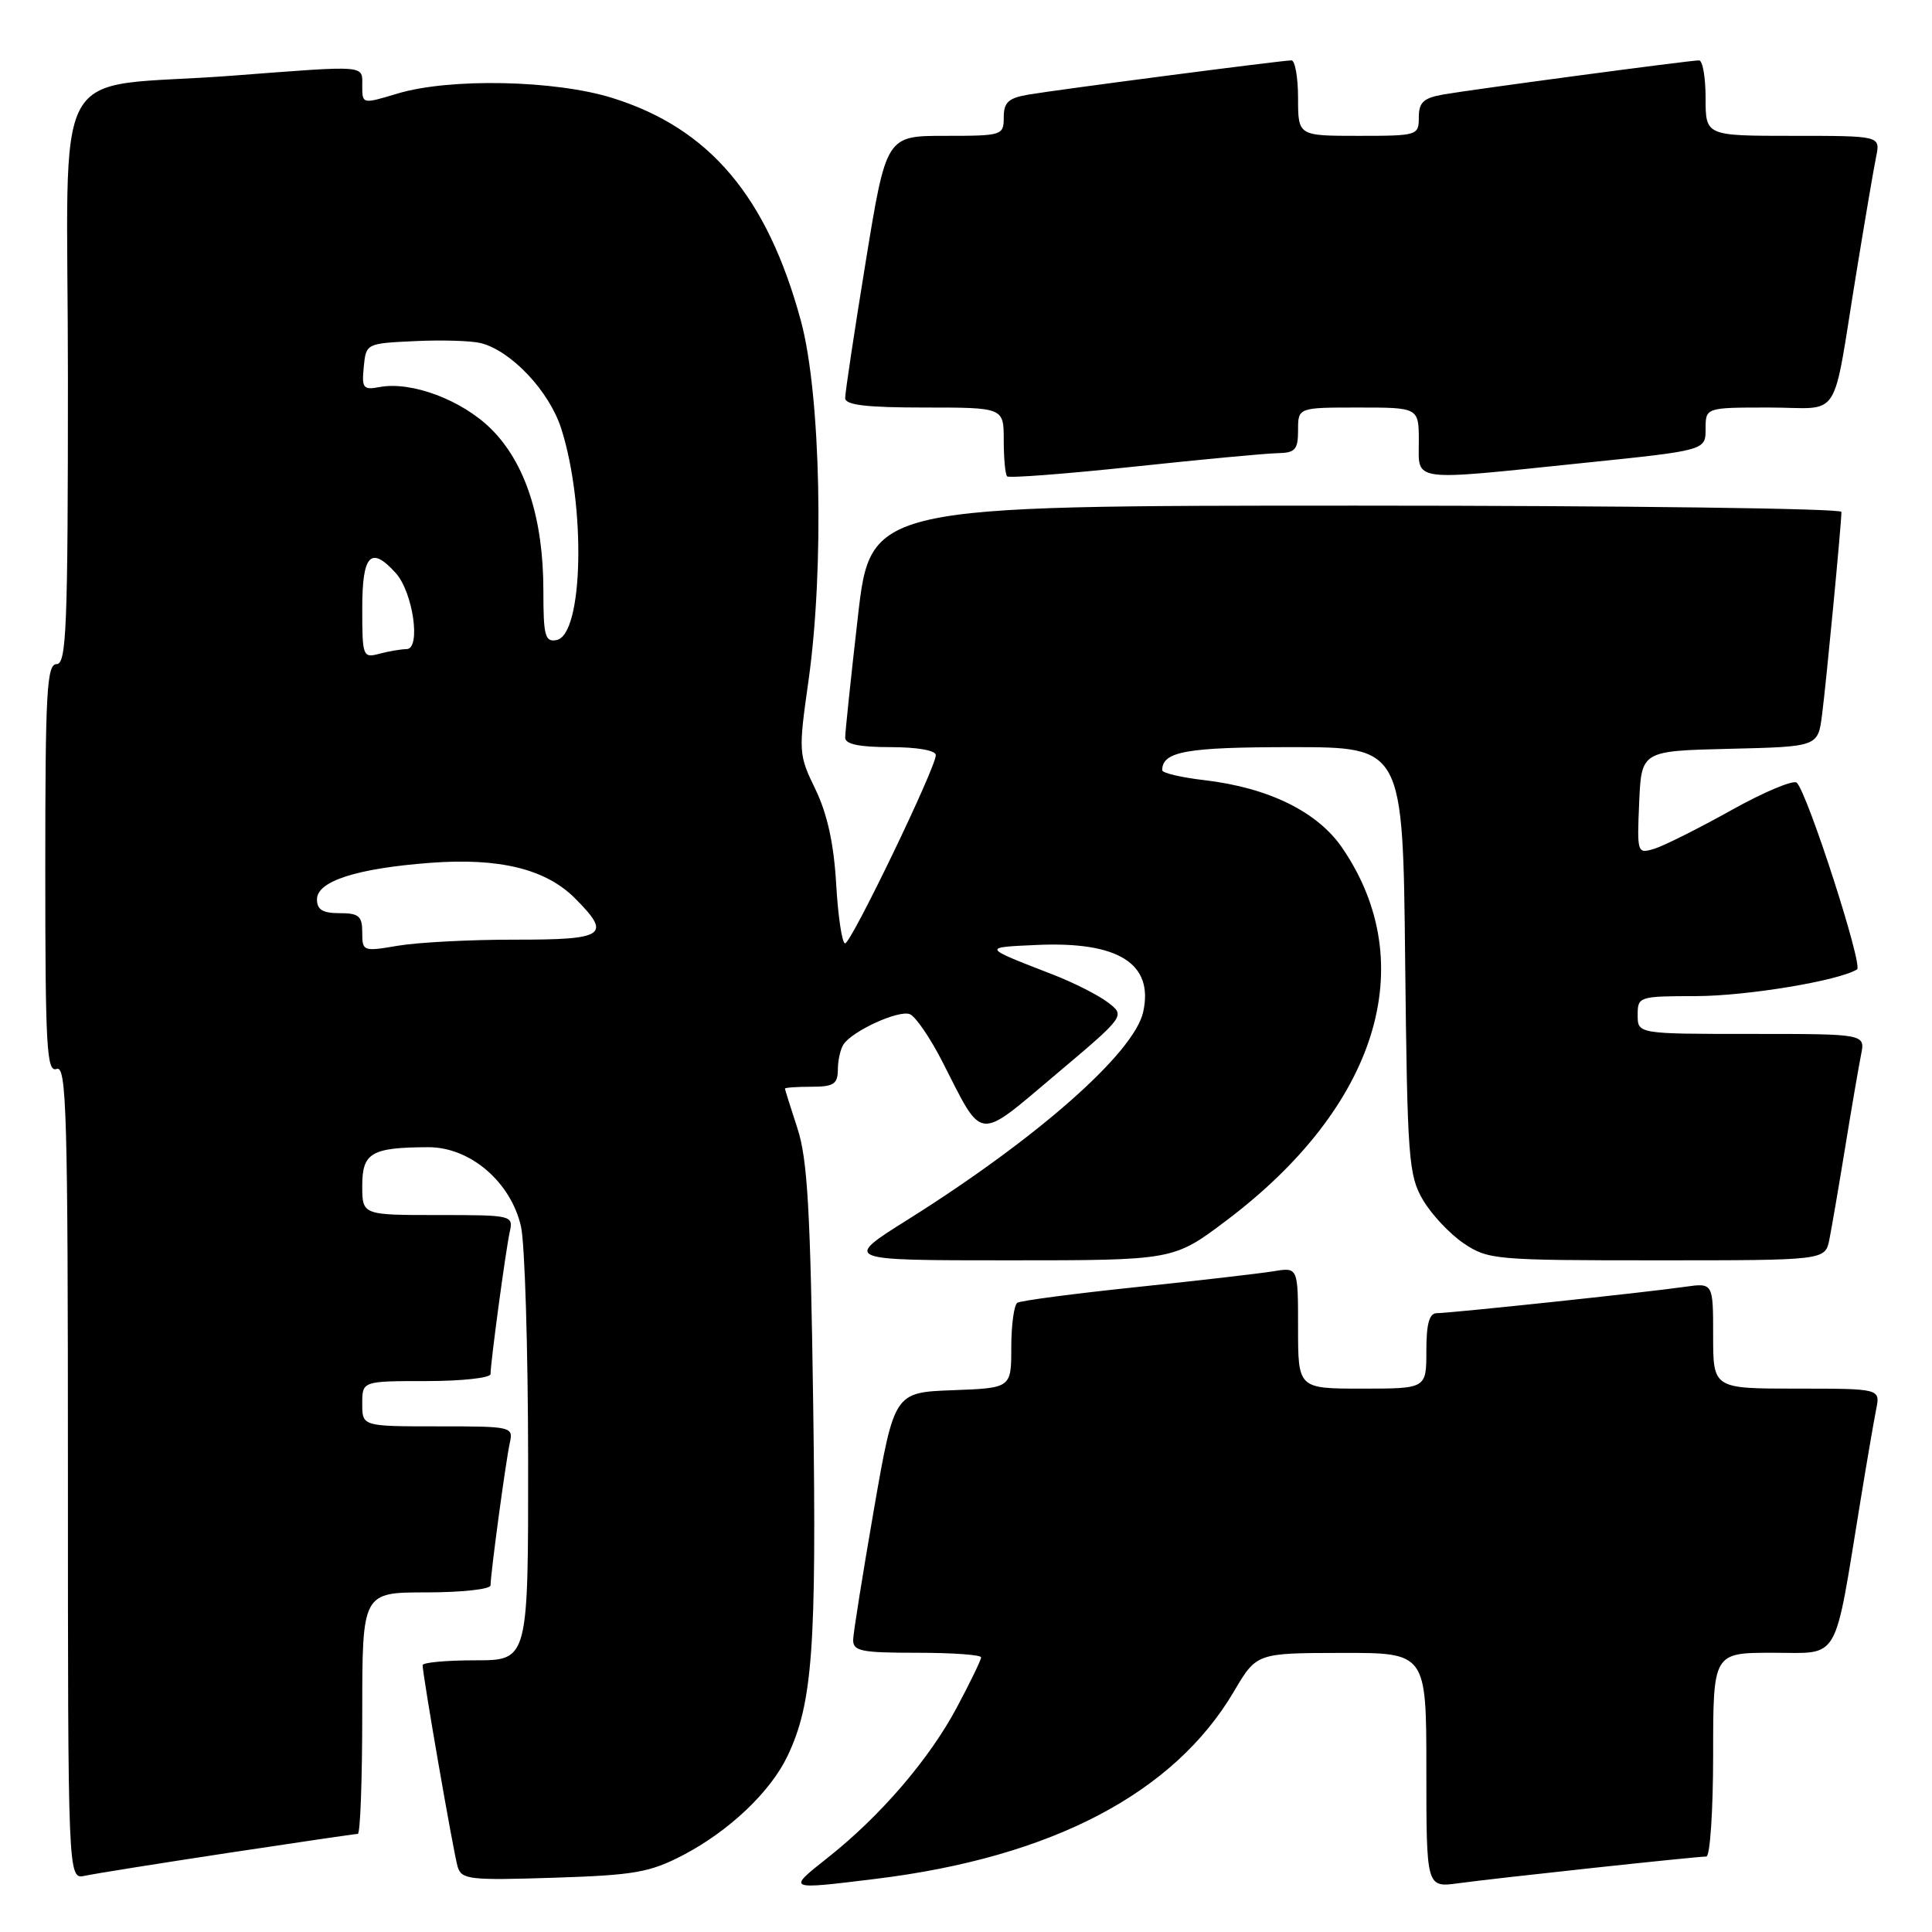<?xml version="1.0" encoding="UTF-8" standalone="no"?>
<!DOCTYPE svg PUBLIC "-//W3C//DTD SVG 1.1//EN" "http://www.w3.org/Graphics/SVG/1.1/DTD/svg11.dtd" >
<svg xmlns="http://www.w3.org/2000/svg" xmlns:xlink="http://www.w3.org/1999/xlink" version="1.1" viewBox="0 0 256 256">
 <g >
 <path fill="currentColor"
d=" M 116.03 248.96 C 139.34 246.11 155.54 237.64 163.50 224.13 C 166.50 219.04 166.50 219.04 177.75 219.02 C 189.00 219.00 189.00 219.00 189.00 234.56 C 189.00 250.12 189.00 250.12 193.25 249.54 C 198.20 248.86 224.76 246.00 226.10 246.00 C 226.59 246.00 227.00 239.93 227.00 232.50 C 227.00 219.00 227.00 219.00 234.93 219.00 C 243.91 219.00 242.96 220.63 246.50 199.00 C 247.35 193.78 248.30 188.26 248.60 186.75 C 249.16 184.00 249.16 184.00 238.08 184.00 C 227.00 184.00 227.00 184.00 227.00 176.99 C 227.00 169.98 227.00 169.98 223.25 170.51 C 218.22 171.24 192.17 174.00 190.40 174.00 C 189.39 174.00 189.00 175.37 189.00 179.00 C 189.00 184.00 189.00 184.00 180.50 184.00 C 172.00 184.00 172.00 184.00 172.00 175.95 C 172.00 167.91 172.00 167.91 168.75 168.45 C 166.96 168.74 158.78 169.69 150.56 170.55 C 142.35 171.41 135.26 172.34 134.81 172.62 C 134.37 172.89 134.00 175.55 134.00 178.52 C 134.00 183.92 134.00 183.92 126.25 184.21 C 118.50 184.50 118.50 184.50 115.80 200.00 C 114.32 208.53 113.08 216.29 113.05 217.25 C 113.01 218.78 114.05 219.00 121.50 219.00 C 126.17 219.00 130.00 219.27 130.00 219.61 C 130.00 219.95 128.56 222.92 126.80 226.22 C 123.13 233.11 116.66 240.64 109.66 246.17 C 104.27 250.44 104.21 250.41 116.03 248.96 Z  M 30.16 245.53 C 39.33 244.14 47.09 243.00 47.41 243.00 C 47.74 243.00 48.00 235.80 48.00 227.00 C 48.00 211.00 48.00 211.00 56.50 211.00 C 61.17 211.00 65.00 210.58 65.00 210.07 C 65.00 208.54 67.01 193.67 67.54 191.25 C 68.03 189.03 67.89 189.00 58.02 189.00 C 48.00 189.00 48.00 189.00 48.00 186.00 C 48.00 183.00 48.00 183.00 56.50 183.00 C 61.17 183.00 65.00 182.58 65.00 182.07 C 65.00 180.54 67.01 165.67 67.54 163.25 C 68.03 161.03 67.89 161.00 58.02 161.00 C 48.00 161.00 48.00 161.00 48.00 157.12 C 48.00 152.74 49.20 152.04 56.76 152.01 C 62.29 152.00 67.67 156.59 69.03 162.50 C 69.54 164.70 69.96 178.54 69.98 193.25 C 70.00 220.00 70.00 220.00 63.00 220.00 C 59.15 220.00 56.00 220.29 56.00 220.64 C 56.00 221.95 60.10 245.57 60.64 247.35 C 61.15 249.05 62.21 249.17 73.35 248.81 C 84.06 248.47 86.09 248.11 90.50 245.82 C 96.62 242.62 102.10 237.42 104.36 232.66 C 107.68 225.67 108.21 218.33 107.75 186.00 C 107.39 160.38 107.00 153.57 105.66 149.50 C 104.76 146.75 104.02 144.39 104.01 144.25 C 104.00 144.11 105.58 144.00 107.50 144.00 C 110.46 144.00 111.00 143.65 111.02 141.75 C 111.02 140.51 111.36 139.00 111.77 138.39 C 112.95 136.60 119.06 133.81 120.55 134.38 C 121.31 134.67 123.26 137.52 124.88 140.70 C 130.33 151.38 129.34 151.27 139.87 142.40 C 149.12 134.60 149.12 134.60 146.81 132.83 C 145.54 131.86 142.25 130.19 139.50 129.13 C 130.07 125.47 130.10 125.54 137.42 125.21 C 148.20 124.73 152.89 127.68 151.48 134.08 C 150.29 139.50 137.46 150.82 120.28 161.61 C 111.69 167.00 111.69 167.00 133.60 167.00 C 155.50 167.00 155.50 167.00 162.47 161.75 C 182.48 146.68 188.38 127.82 177.89 112.40 C 174.62 107.58 168.15 104.39 159.62 103.38 C 156.53 103.02 154.00 102.43 154.00 102.06 C 154.00 99.57 157.21 99.00 171.14 99.00 C 185.89 99.00 185.89 99.00 186.19 127.25 C 186.48 153.64 186.64 155.73 188.55 159.00 C 189.68 160.92 192.11 163.51 193.95 164.75 C 197.17 166.92 198.12 167.00 219.57 167.00 C 241.84 167.00 241.84 167.00 242.40 164.25 C 242.70 162.74 243.65 157.22 244.50 152.00 C 245.35 146.78 246.30 141.26 246.60 139.75 C 247.16 137.00 247.16 137.00 232.08 137.00 C 217.00 137.00 217.00 137.00 217.00 134.50 C 217.00 132.05 217.15 132.00 224.75 131.99 C 231.51 131.97 243.63 129.96 246.07 128.45 C 246.89 127.95 239.56 105.24 238.09 103.72 C 237.67 103.29 233.77 104.92 229.42 107.35 C 225.06 109.78 220.47 112.08 219.20 112.47 C 216.94 113.15 216.91 113.05 217.20 106.33 C 217.50 99.50 217.50 99.50 229.19 99.22 C 240.89 98.94 240.89 98.94 241.43 94.72 C 241.99 90.43 244.00 69.33 244.00 67.83 C 244.00 67.37 215.06 67.00 179.68 67.00 C 115.36 67.00 115.36 67.00 113.67 81.75 C 112.74 89.86 111.99 97.06 111.99 97.75 C 112.00 98.61 113.87 99.00 118.00 99.00 C 121.55 99.00 124.00 99.43 124.00 100.06 C 124.00 101.73 112.78 125.00 111.98 125.00 C 111.58 125.00 111.05 121.48 110.80 117.18 C 110.49 111.80 109.63 107.88 108.06 104.61 C 105.81 99.98 105.79 99.65 107.13 90.19 C 109.24 75.25 108.76 52.31 106.14 42.58 C 101.67 26.05 94.03 17.01 81.14 12.98 C 73.51 10.60 59.59 10.32 52.66 12.40 C 48.02 13.80 48.00 13.80 48.00 11.40 C 48.00 8.58 48.85 8.65 30.89 10.02 C 6.07 11.92 9.00 6.55 9.00 50.06 C 9.00 83.12 8.81 88.00 7.50 88.00 C 6.20 88.00 6.00 91.68 6.00 115.11 C 6.00 138.79 6.19 142.14 7.50 141.64 C 8.82 141.13 9.00 147.47 9.00 195.05 C 9.00 249.04 9.00 249.04 11.25 248.55 C 12.49 248.28 21.00 246.92 30.16 245.53 Z  M 169.25 60.05 C 171.63 60.01 172.00 59.59 172.00 57.00 C 172.00 54.00 172.00 54.00 180.00 54.00 C 188.00 54.00 188.00 54.00 188.00 58.50 C 188.00 63.92 186.65 63.74 209.75 61.35 C 226.00 59.68 226.00 59.68 226.00 56.84 C 226.00 54.00 226.00 54.00 234.42 54.00 C 244.19 54.00 242.67 56.35 246.00 36.00 C 247.12 29.12 248.29 22.26 248.60 20.75 C 249.16 18.00 249.16 18.00 237.58 18.00 C 226.00 18.00 226.00 18.00 226.00 13.00 C 226.00 10.25 225.61 8.00 225.13 8.00 C 223.91 8.00 195.17 11.84 191.25 12.52 C 188.62 12.98 188.00 13.56 188.00 15.55 C 188.00 17.95 187.83 18.00 180.00 18.00 C 172.00 18.00 172.00 18.00 172.00 13.00 C 172.00 10.25 171.60 8.00 171.12 8.00 C 169.90 8.00 140.25 11.86 136.25 12.54 C 133.62 12.99 133.00 13.56 133.00 15.55 C 133.00 17.94 132.81 18.00 125.21 18.00 C 117.43 18.00 117.43 18.00 114.70 34.75 C 113.20 43.96 111.98 52.06 111.99 52.75 C 112.00 53.67 114.77 54.00 122.50 54.00 C 133.00 54.00 133.00 54.00 133.00 58.33 C 133.00 60.72 133.20 62.87 133.45 63.12 C 133.70 63.37 141.24 62.79 150.20 61.84 C 159.17 60.88 167.74 60.08 169.25 60.05 Z  M 48.00 123.56 C 48.00 121.38 47.55 121.00 45.00 121.00 C 42.76 121.00 42.00 120.54 42.00 119.17 C 42.00 116.76 47.26 115.07 57.00 114.33 C 66.16 113.64 72.29 115.14 76.16 119.00 C 81.09 123.93 80.24 124.52 68.25 124.51 C 62.34 124.50 55.36 124.87 52.75 125.31 C 48.11 126.10 48.00 126.06 48.00 123.56 Z  M 48.00 80.62 C 48.00 73.48 49.13 72.28 52.43 75.92 C 54.73 78.46 55.81 85.99 53.88 86.01 C 53.12 86.02 51.49 86.30 50.25 86.63 C 48.08 87.21 48.00 86.99 48.00 80.62 Z  M 72.00 78.25 C 72.00 68.73 69.64 61.40 65.11 56.87 C 61.24 53.01 54.52 50.48 50.28 51.29 C 48.13 51.70 47.92 51.43 48.20 48.62 C 48.50 45.52 48.53 45.50 54.97 45.20 C 58.53 45.03 62.46 45.15 63.70 45.46 C 67.74 46.48 72.79 51.84 74.37 56.80 C 77.66 67.13 77.28 84.13 73.75 84.81 C 72.22 85.10 72.00 84.28 72.00 78.25 Z "/>
</g>
</svg>